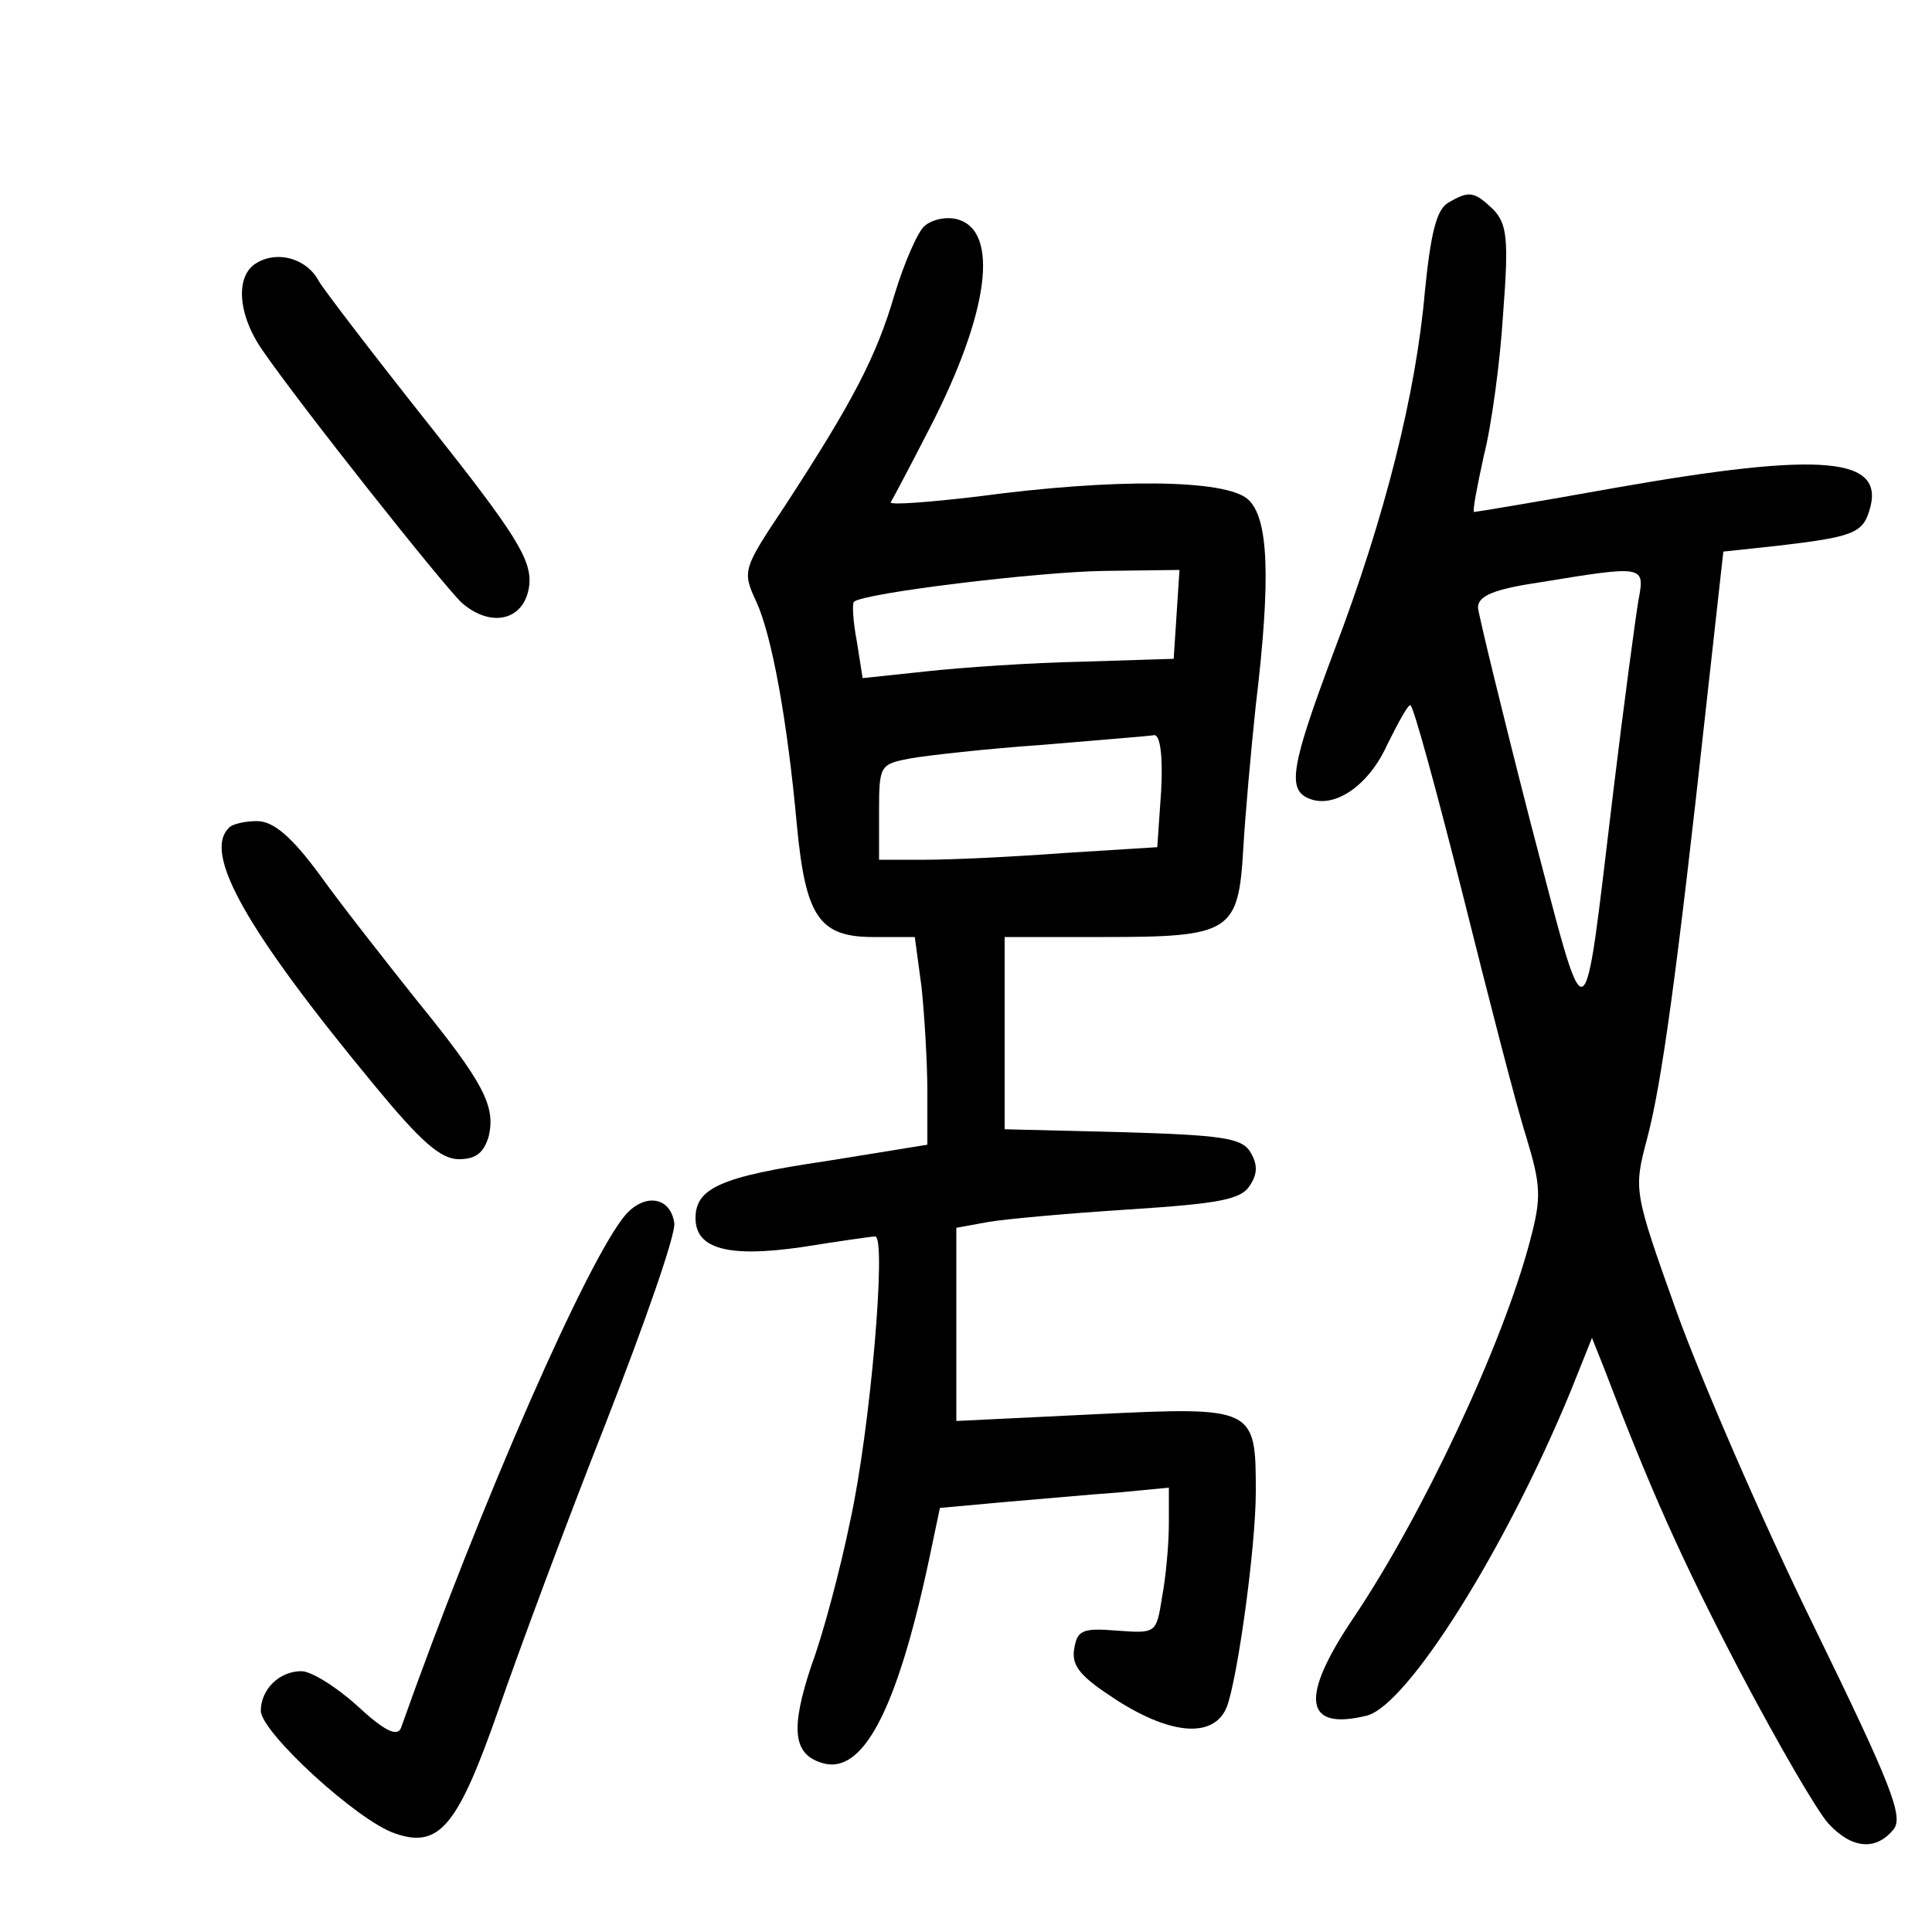 <?xml version="1.0"?>
<svg xmlns="http://www.w3.org/2000/svg" height="200pt" preserveAspectRatio="xMidYMid meet" viewBox="0 0 200 200" width="200pt">
  <g transform="matrix(.1 0 0 -.1 0 200)">
    <path d="m1499 1790c-12-7-18-32-24-92-9-104-41-233-94-372-45-120-49-144-25-153 26-10 61 14 80 56 11 22 21 41 24 41s27-88 54-195c27-108 56-221 66-252 15-50 16-62 4-107-28-107-111-284-183-391-56-83-51-117 14-101 42 11 143 171 211 336l22 55 12-30c48-126 80-198 141-315 39-74 80-145 92-158 24-26 49-28 67-6 11 13-2 46-83 212-53 108-116 254-141 323-45 126-45 127-31 180 15 56 31 172 61 446l18 162 56 6c77 9 88 13 95 36 18 56-47 62-263 24-78-14-144-25-146-25s3 26 10 58c8 31 17 98 20 147 6 78 4 93-10 108-20 19-25 20-47 7zm197-412c-3-18-15-107-26-198-32-265-25-262-86-30-29 113-53 212-54 221 0 12 16 19 63 26 110 18 110 18 103-19z"/>
    <path d="m957 1766c-7-6-21-38-31-71-19-65-44-112-113-218-44-66-45-68-30-100 16-35 32-122 42-232 9-94 23-115 79-115h43l7-52c3-29 6-78 6-108v-55l-105-17c-109-16-135-28-135-59 0-32 34-41 110-30 38 6 72 11 76 11 12 0-5-200-26-295-10-49-28-117-40-149-22-66-19-92 11-101 42-13 77 54 110 207l12 57 66 6c36 3 90 8 119 10l52 5v-37c0-21-3-55-7-76-6-38-6-38-47-35-36 3-41 0-44-19-3-18 7-29 44-53 58-37 101-39 114-7 11 29 30 165 30 223 0 87-1 88-166 80l-144-7v100 100l33 6c17 3 83 9 146 13 92 6 116 10 125 25 8 12 8 22 0 35-9 14-30 17-133 20l-121 3v99 100h103c131 0 139 5 144 91 2 35 8 102 13 149 16 133 13 194-8 213-23 21-139 22-280 3-51-6-91-9-90-6 2 3 20 37 40 76 62 120 73 205 29 217-11 3-26 0-34-7zm261-402-3-46-95-3c-52-1-125-6-161-10l-66-7-6 38c-4 21-5 39-3 41 9 9 190 31 259 32l78 1zm-16-183-4-58-96-6c-53-4-118-7-144-7h-48v50c0 48 1 49 33 55 17 3 79 10 137 14 58 5 110 9 115 10 6 0 9-22 7-58z"/>
    <path d="m266 1728c-23-13-20-54 6-91 40-58 186-242 206-261 31-27 66-18 70 19 2 26-14 52-102 163-58 73-110 141-116 151-12 23-42 32-64 19z"/>
    <path d="m237 1143c-27-26 17-105 151-267 47-57 68-76 87-76 18 0 26 7 31 24 7 31-5 55-75 141-31 39-76 96-99 128-30 41-49 57-66 57-12 0-26-3-29-7z"/>
    <path d="m648 743c-39-45-150-298-233-532-4-9-17-3-45 23-22 20-48 36-58 36-23 0-42-19-42-41s100-114 139-127c46-16 65 8 107 128 20 58 69 190 110 294 41 105 74 199 72 210-4 27-30 31-50 9z"/>
  </g>
</svg>
